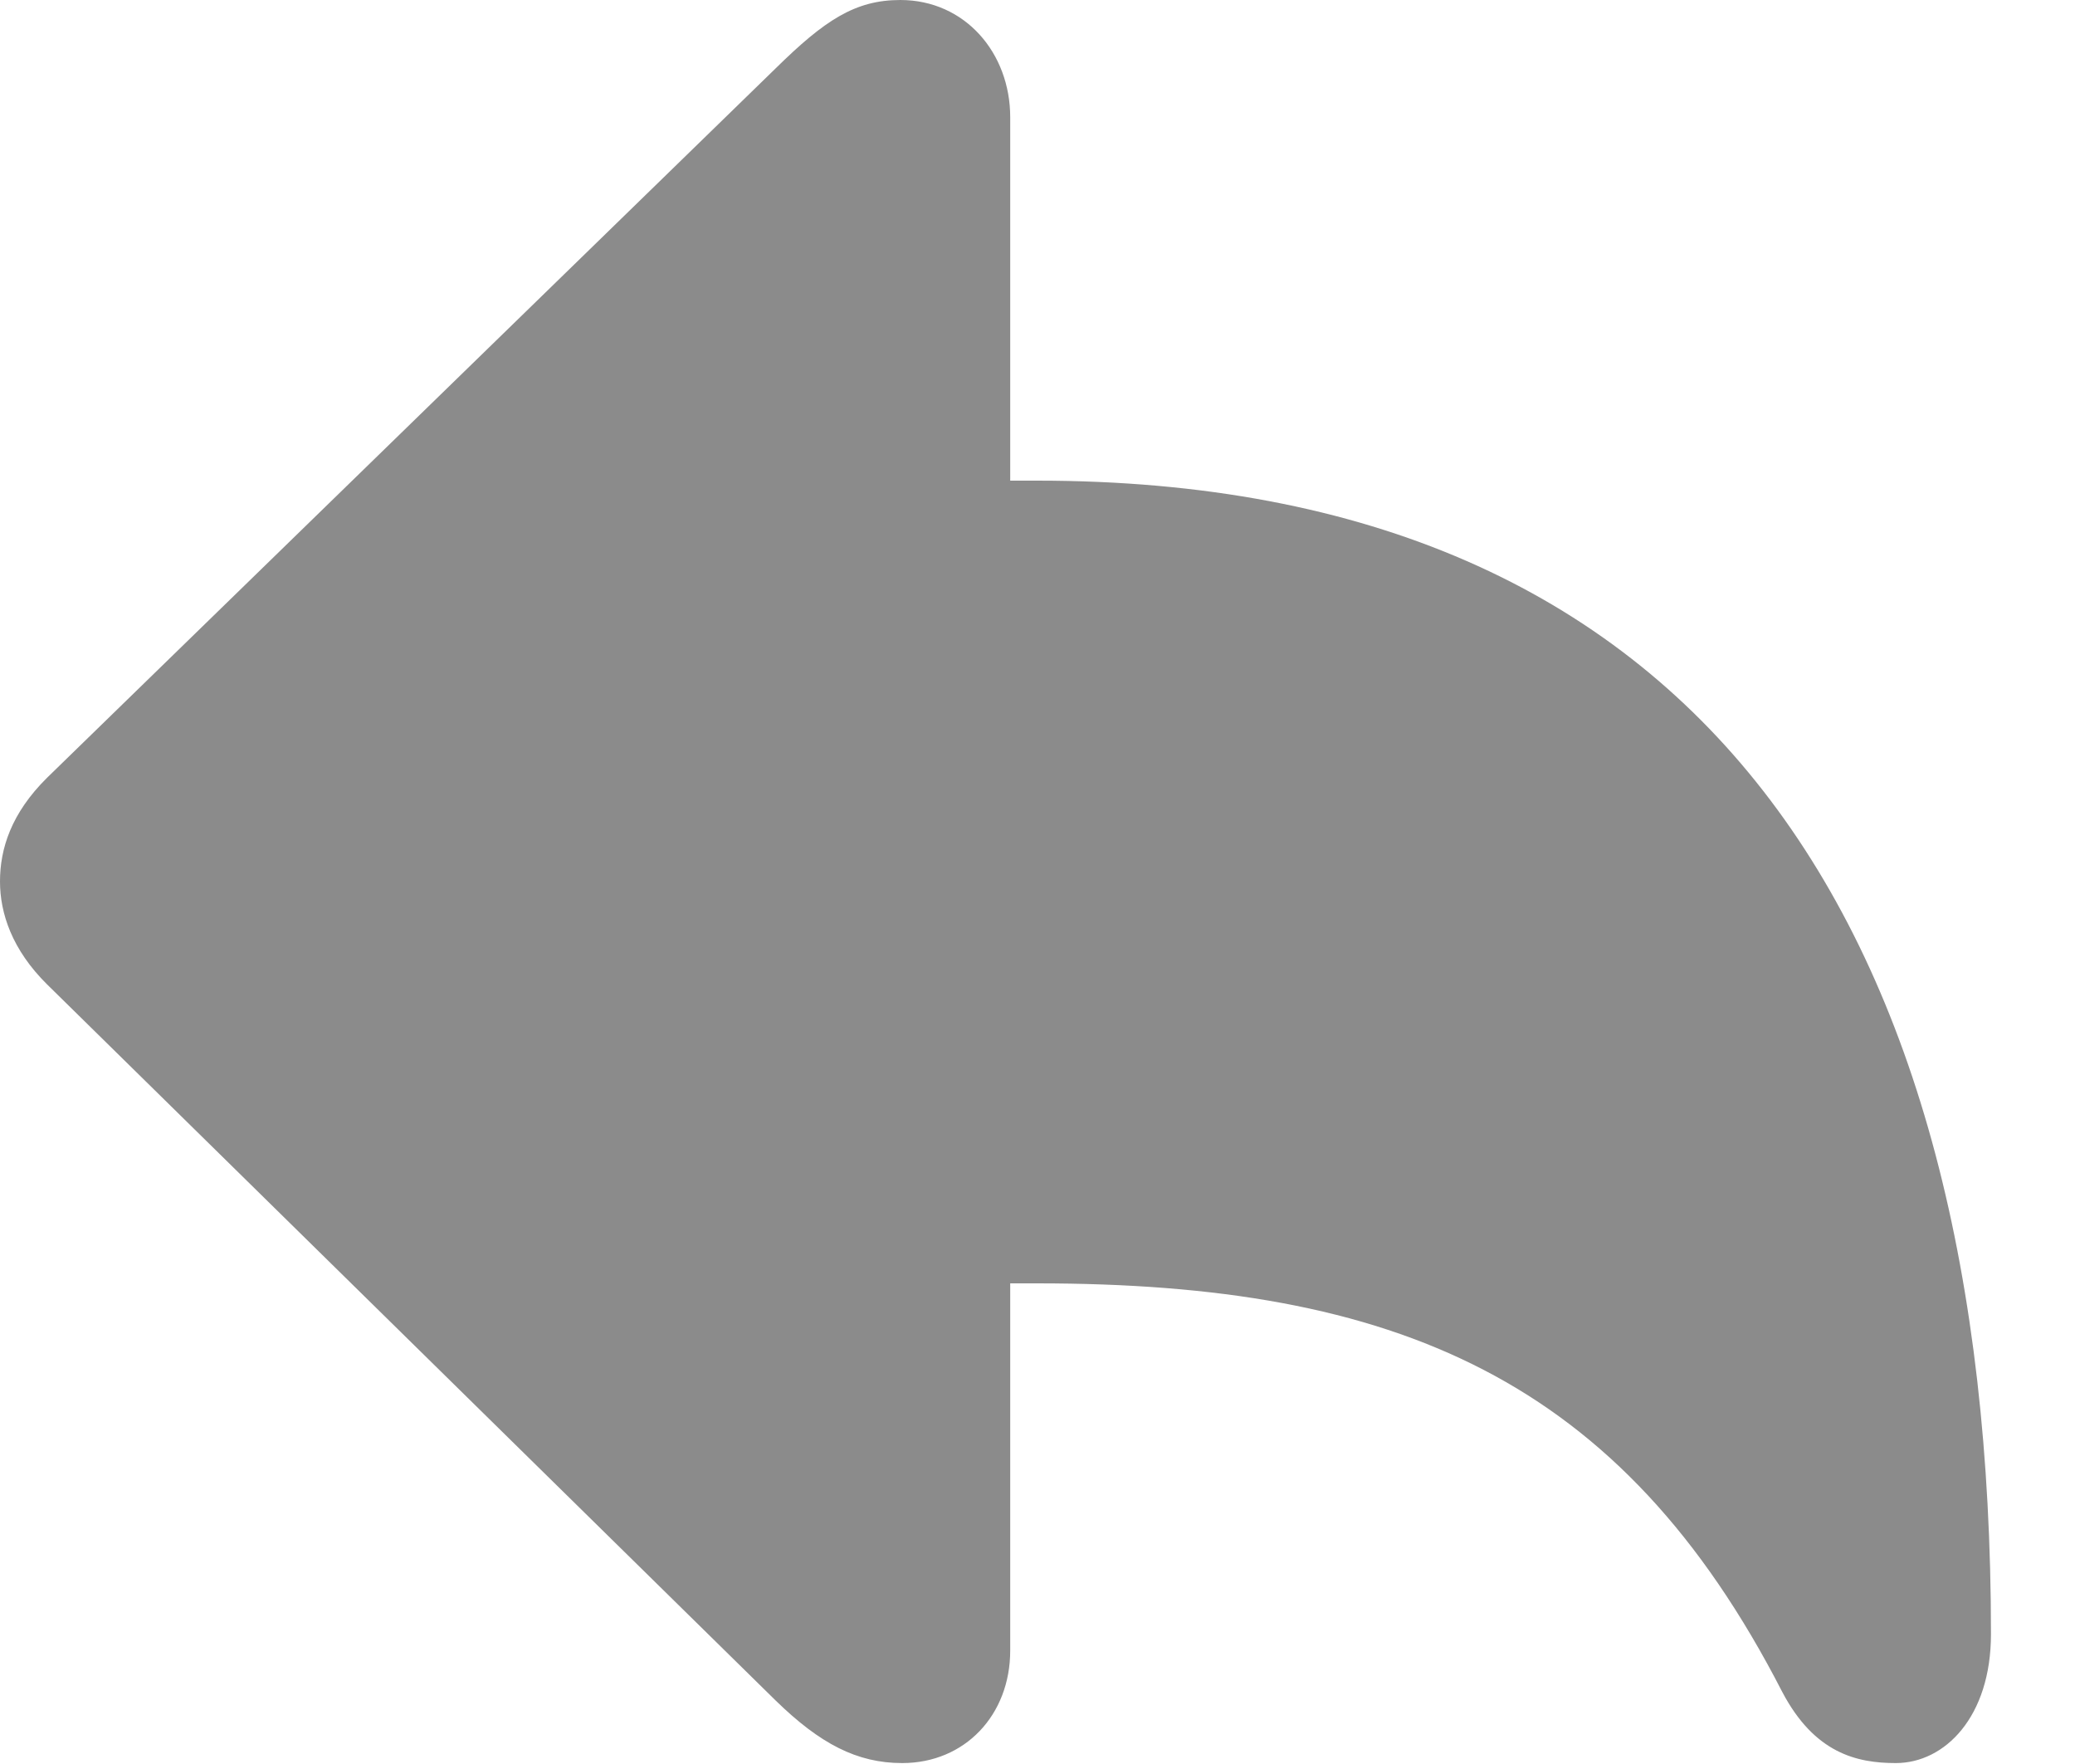 <svg width="20" height="17" viewBox="0 0 20 17" fill="none" xmlns="http://www.w3.org/2000/svg">
<g clip-path="url(#clip0_665_77)">
<path d="M8.696 16.991C9.301 16.991 9.737 16.527 9.737 15.907V12.368H9.996C13.449 12.368 15.621 13.276 17.178 16.305C17.49 16.898 17.899 16.991 18.273 16.991C18.745 16.991 19.19 16.546 19.19 15.749C19.19 8.903 16.404 4.632 9.996 4.632H9.737V1.13C9.737 0.51 9.301 0 8.678 0C8.242 0 7.948 0.195 7.477 0.658L0.454 7.495C0.107 7.838 0 8.18 0 8.495C0 8.801 0.116 9.153 0.454 9.487L7.477 16.389C7.904 16.805 8.26 16.991 8.696 16.991Z" fill="#8B8B8B"/>
</g>
<defs>
<clipPath id="clip0_665_77">
<rect width="20" height="17" fill="white"/>
</clipPath>
</defs>
</svg>
